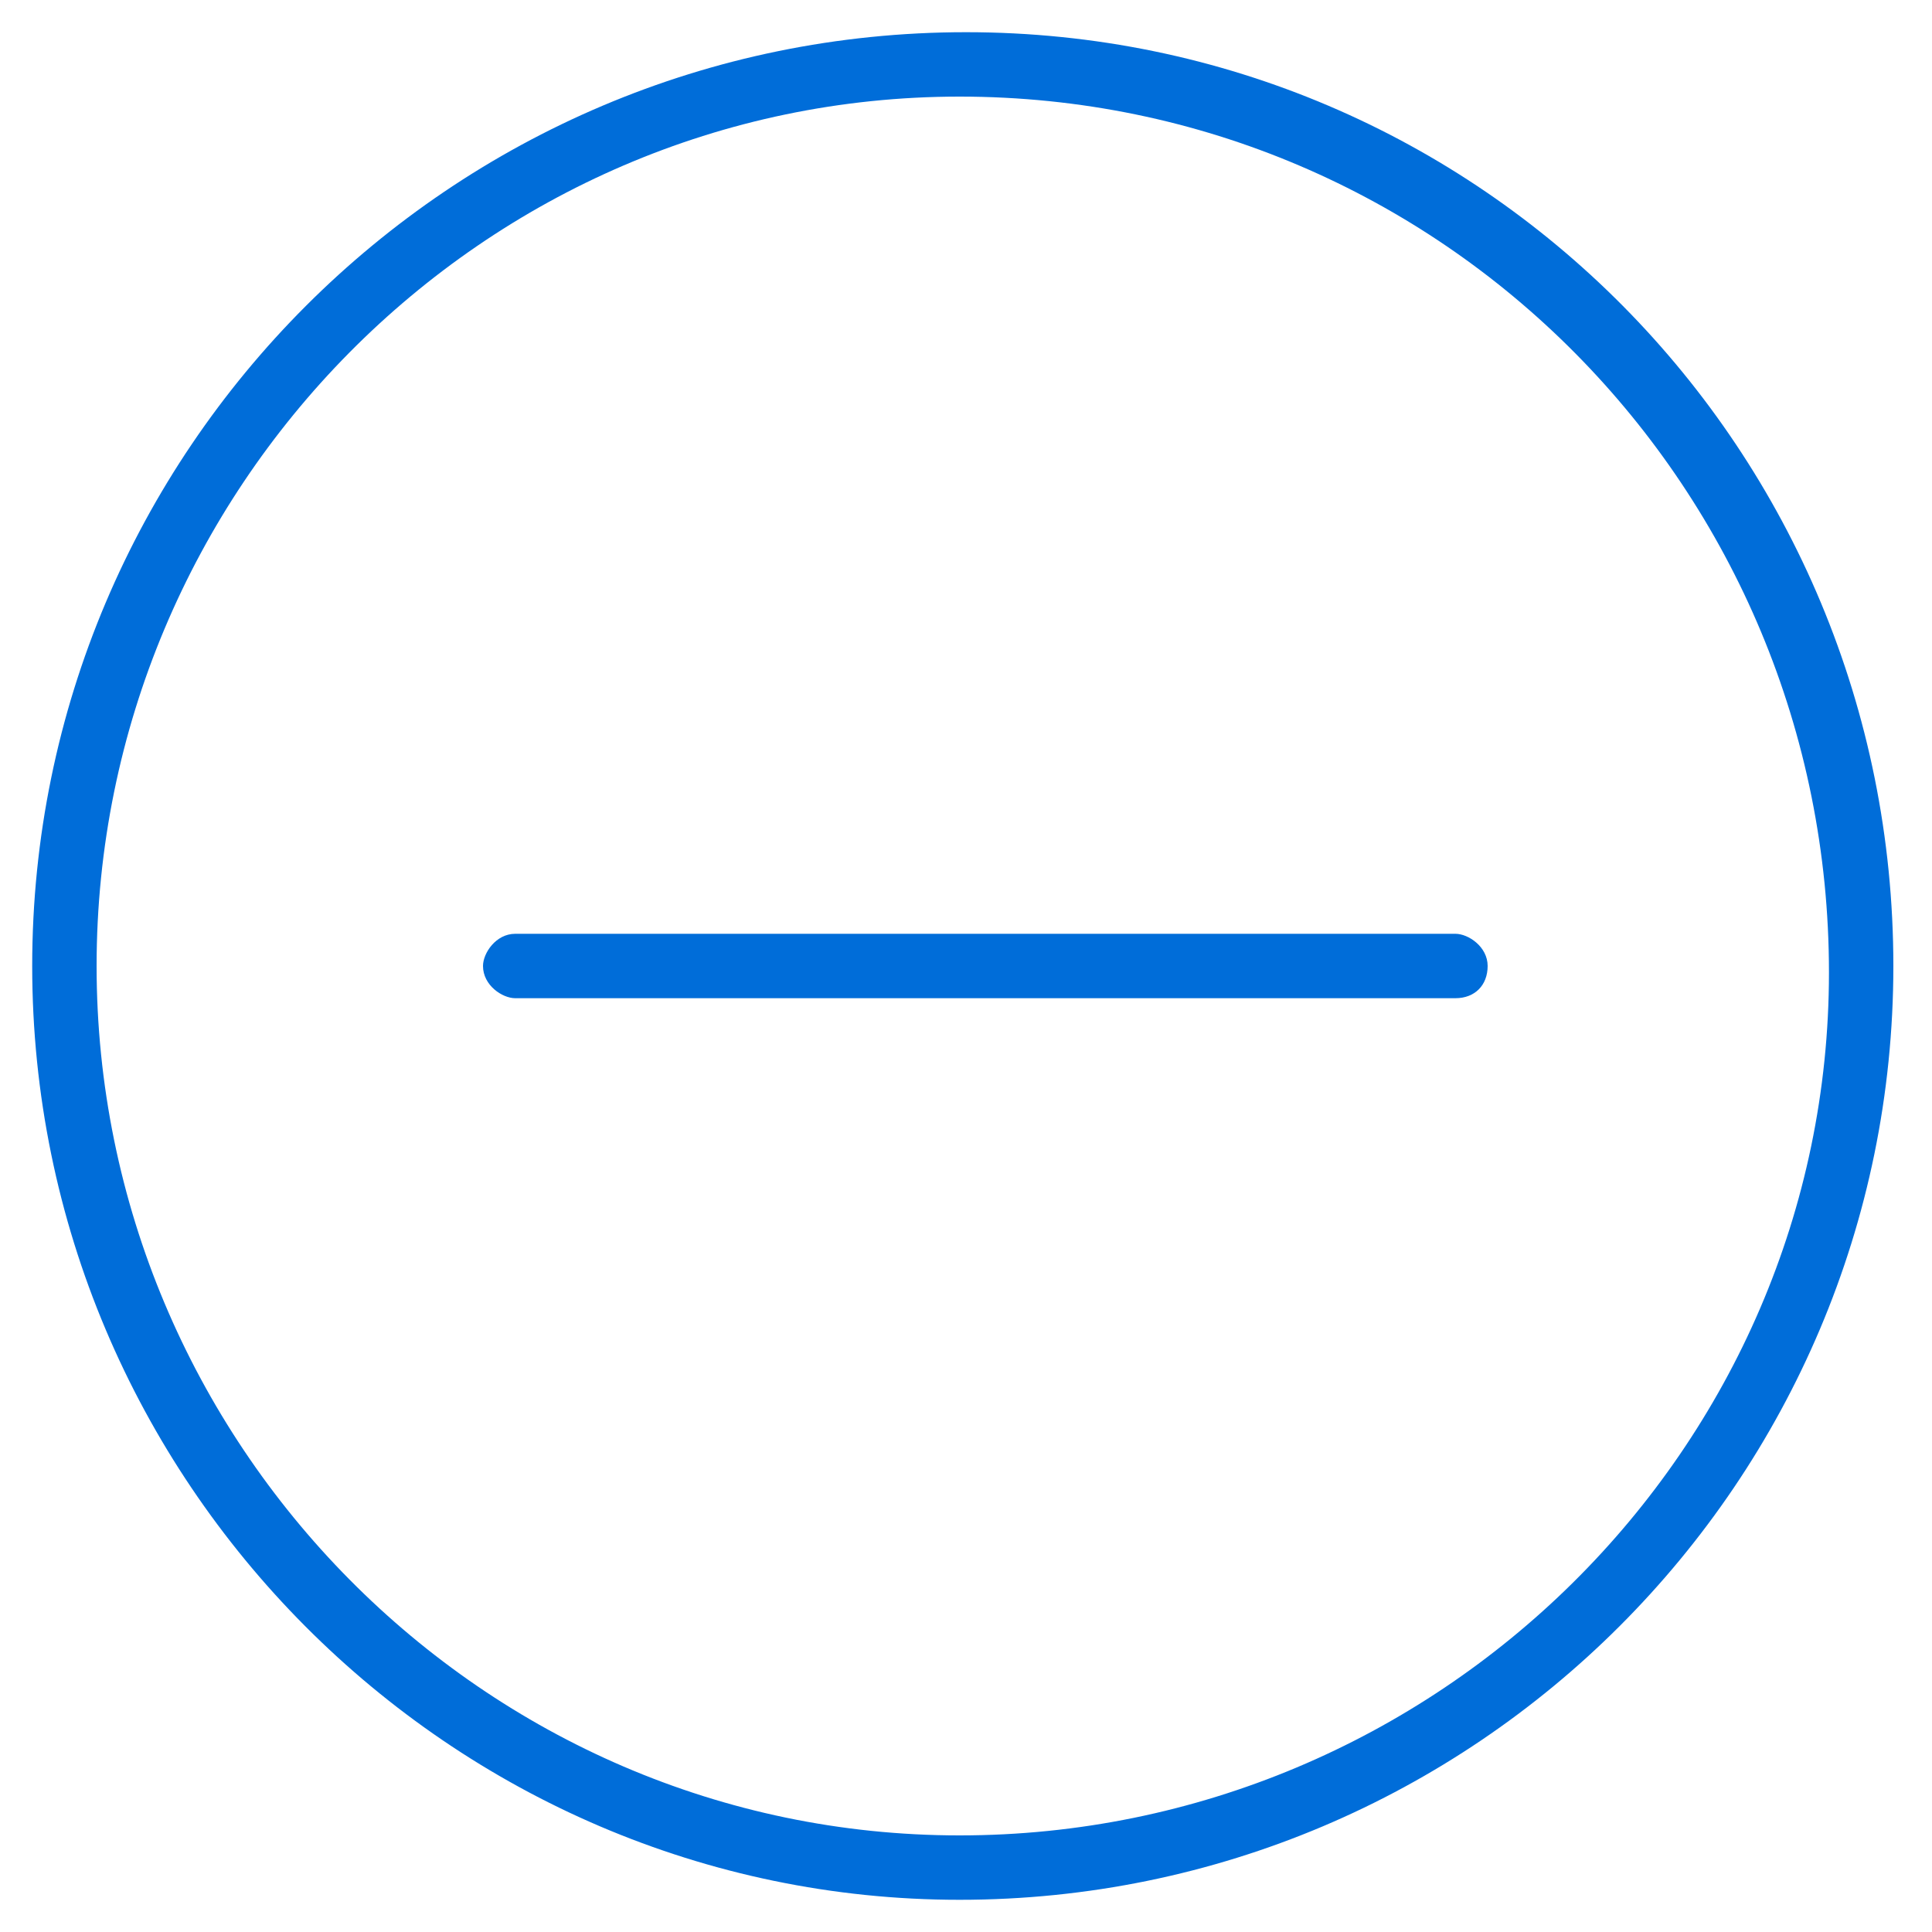 <?xml version="1.0" encoding="utf-8"?>
<!-- Generator: Adobe Illustrator 24.3.0, SVG Export Plug-In . SVG Version: 6.00 Build 0)  -->
<svg version="1.1" id="Capa_1" xmlns="http://www.w3.org/2000/svg" xmlns:xlink="http://www.w3.org/1999/xlink" x="0px" y="0px"
	 viewBox="0 0 30 30" style="enable-background:new 0 0 30 30;" xml:space="preserve">
<style type="text/css">
	.st0{fill:#006dd9;}
</style>
<path class="st0" d="M14.9,29.5C7,29.5,0.5,23,0.5,15c0-8,6.5-14.5,14.5-14.5S29.4,7,29.4,15S22.9,29.5,14.9,29.5z M14.9,1.5
	C7.5,1.5,1.5,7.6,1.5,15s6,13.5,13.4,13.5s13.5-6,13.5-13.4C28.4,7.6,22.4,1.5,14.9,1.5z"/>
<path class="st0" d="M22.6,15.5C22.6,15.5,22.6,15.5,22.6,15.5L8,15.5c-0.2,0-0.5-0.2-0.5-0.5c0-0.2,0.2-0.5,0.5-0.5c0,0,0,0,0,0
	l14.6,0c0.2,0,0.5,0.2,0.5,0.5C23.1,15.3,22.9,15.5,22.6,15.5z"/>
</svg>

